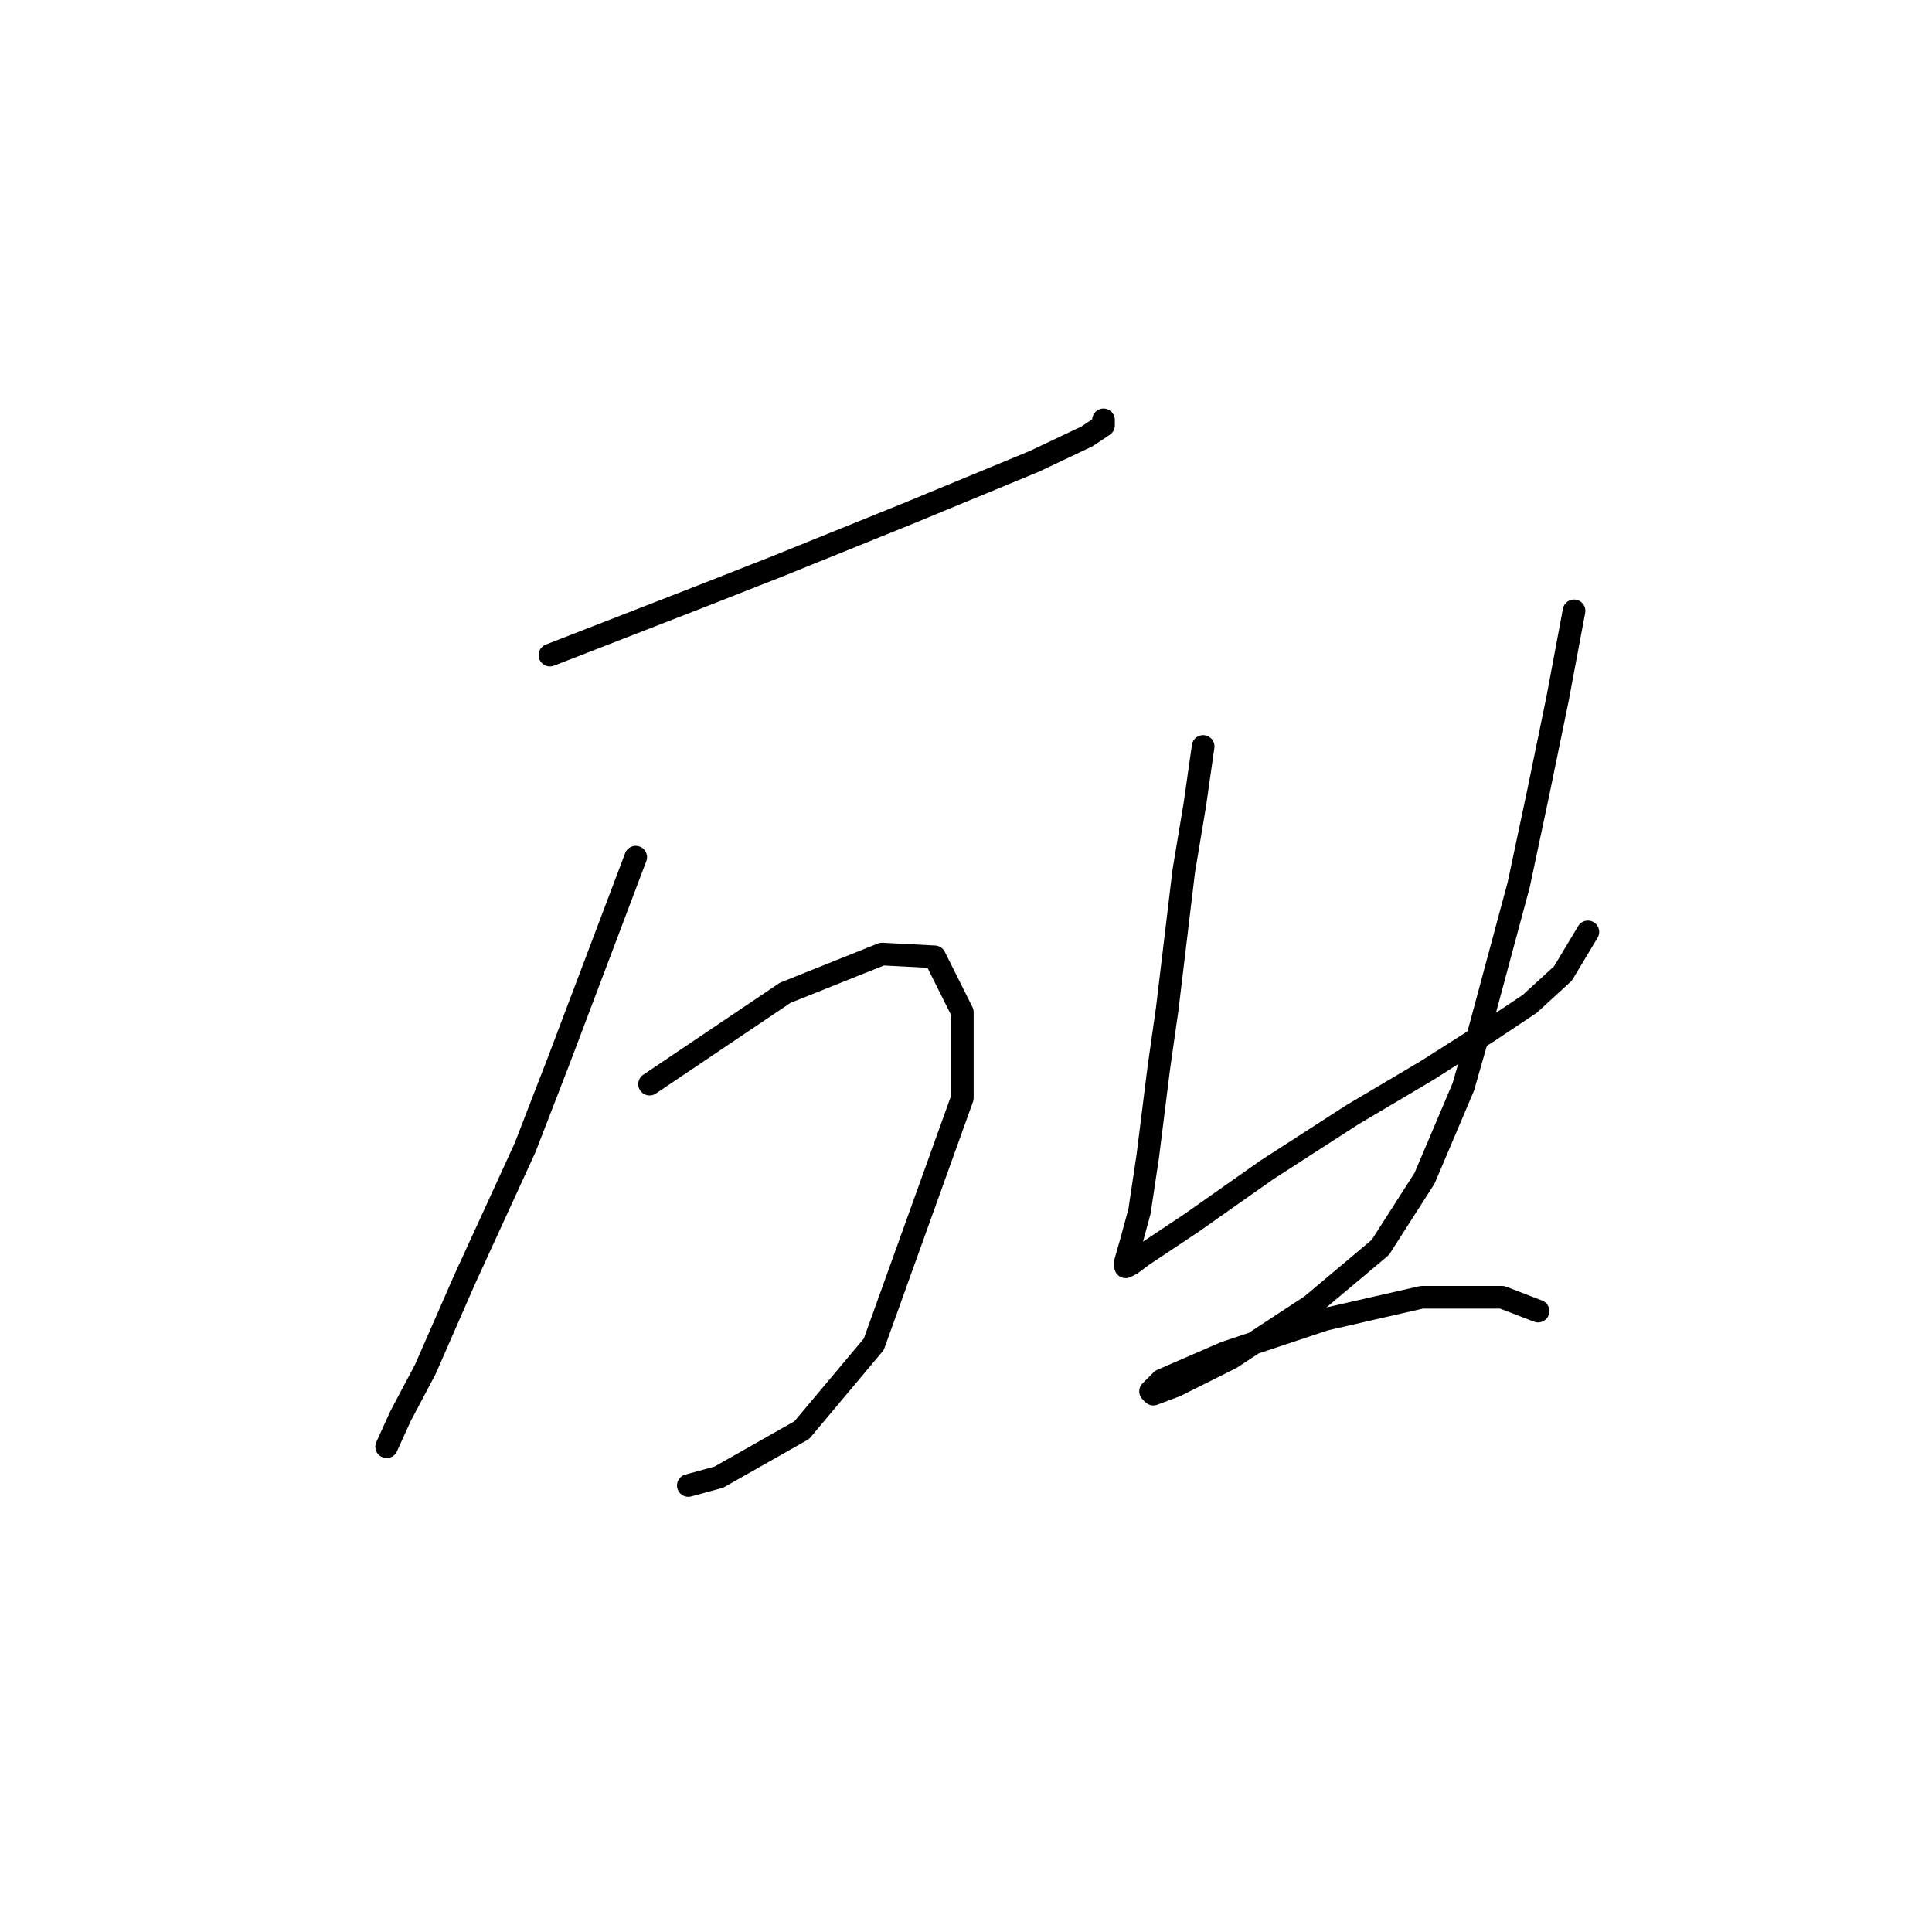 <?xml version="1.0" standalone="no"?>
    <svg width="256" height="256" xmlns="http://www.w3.org/2000/svg" version="1.1">
    <polyline stroke="black" stroke-width="3" stroke-linecap="round" fill="transparent" stroke-linejoin="round" points="72.867 86.806 92.672 79.104 102.941 75.07 120.179 68.101 137.05 61.133 144.018 57.832 146.219 56.365 146.219 55.632 146.219 55.632 " />
        <polyline stroke="black" stroke-width="3" stroke-linecap="round" fill="transparent" stroke-linejoin="round" points="84.237 113.579 73.968 140.719 69.567 152.089 61.498 169.693 56.363 181.429 53.062 187.664 51.229 191.699 51.229 191.699 " />
        <polyline stroke="black" stroke-width="3" stroke-linecap="round" fill="transparent" stroke-linejoin="round" points="86.071 143.653 104.042 131.55 116.878 126.416 123.847 126.783 127.514 134.118 127.514 145.487 115.778 178.129 106.242 189.498 95.24 195.733 91.205 196.833 91.205 196.833 " />
        <polyline stroke="black" stroke-width="3" stroke-linecap="round" fill="transparent" stroke-linejoin="round" points="159.422 98.909 158.322 106.611 156.855 115.413 154.654 133.751 153.554 141.453 152.087 153.189 150.987 160.524 149.886 164.559 149.153 167.126 149.153 167.859 149.886 167.493 151.353 166.392 157.955 161.991 167.858 155.023 179.227 147.688 189.13 141.82 197.198 136.685 202.699 133.017 207.101 128.983 210.401 123.482 210.401 123.482 " />
        <polyline stroke="black" stroke-width="3" stroke-linecap="round" fill="transparent" stroke-linejoin="round" points="208.568 80.938 206.367 92.674 203.8 105.144 201.232 117.247 196.098 136.318 193.897 144.02 188.763 156.123 182.895 165.292 173.726 172.994 163.09 179.962 155.755 183.63 152.82 184.73 152.454 184.363 153.921 182.896 162.356 179.229 175.559 174.828 188.396 171.894 199.032 171.894 203.8 173.727 203.8 173.727 " />
        </svg>